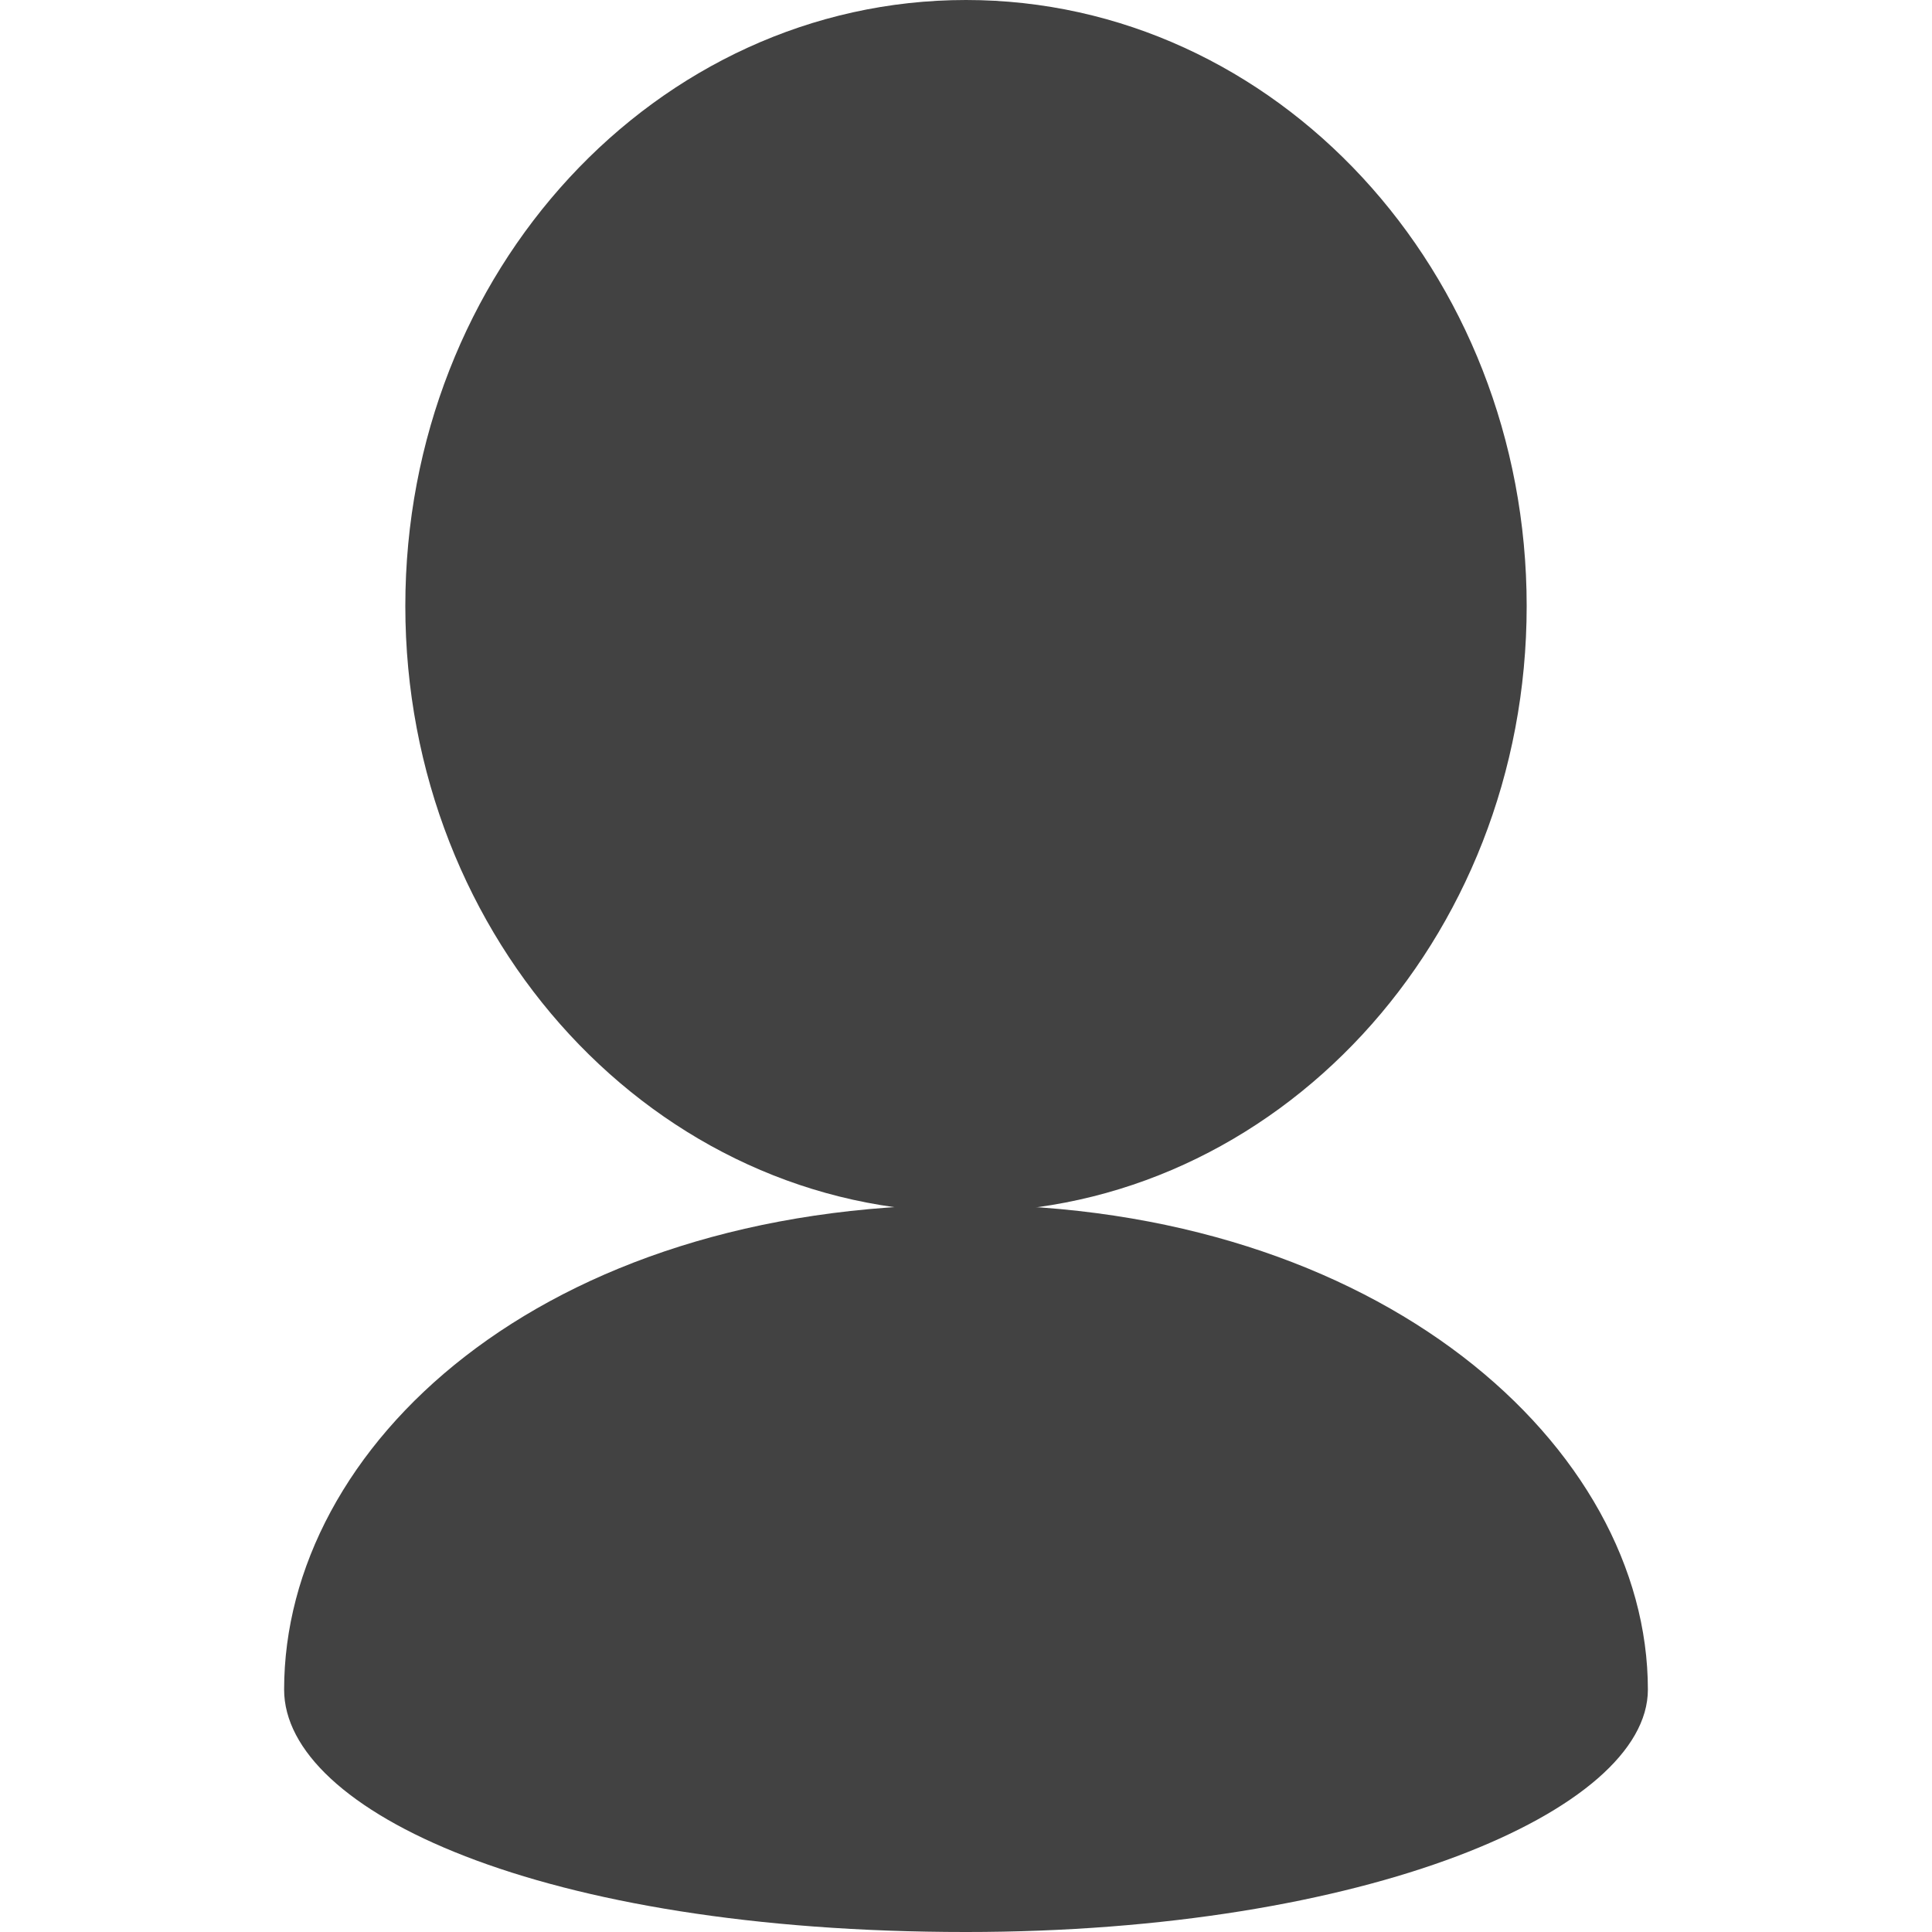 <svg class="MuiSvgIcon-root-143" focusable="false" viewBox="0 0 802.577 1136.984" aria-hidden="true" role="presentation" xmlns="http://www.w3.org/2000/svg" width="802.577" height="1136.984" style="width: 0.8em; height: 0.8em;"><path d="M666.918,360.647c0-98.506-36.955-187.668-96.612-252.149C510.584,43.944,428.094,4,336.959,4S163.335,43.944,103.612,108.5C43.955,172.979,7,262.141,7,360.647S43.955,548.315,103.612,612.8c59.723,64.553,142.212,104.5,233.347,104.5S510.584,677.35,570.306,612.8C629.963,548.315,666.918,459.153,666.918,360.647Z" transform="translate(64.329 -4)" fill="#424242"></path><path d="M6,300.318c0,71.329,150.483,142.659,401.288,142.659,235.289,0,401.288-71.329,401.288-142.659C808.577,157.659,651.138,15,407.288,15,156.483,15,6,157.659,6,300.318Z" transform="translate(-6 694.008)" fill="#424242"></path></svg>
